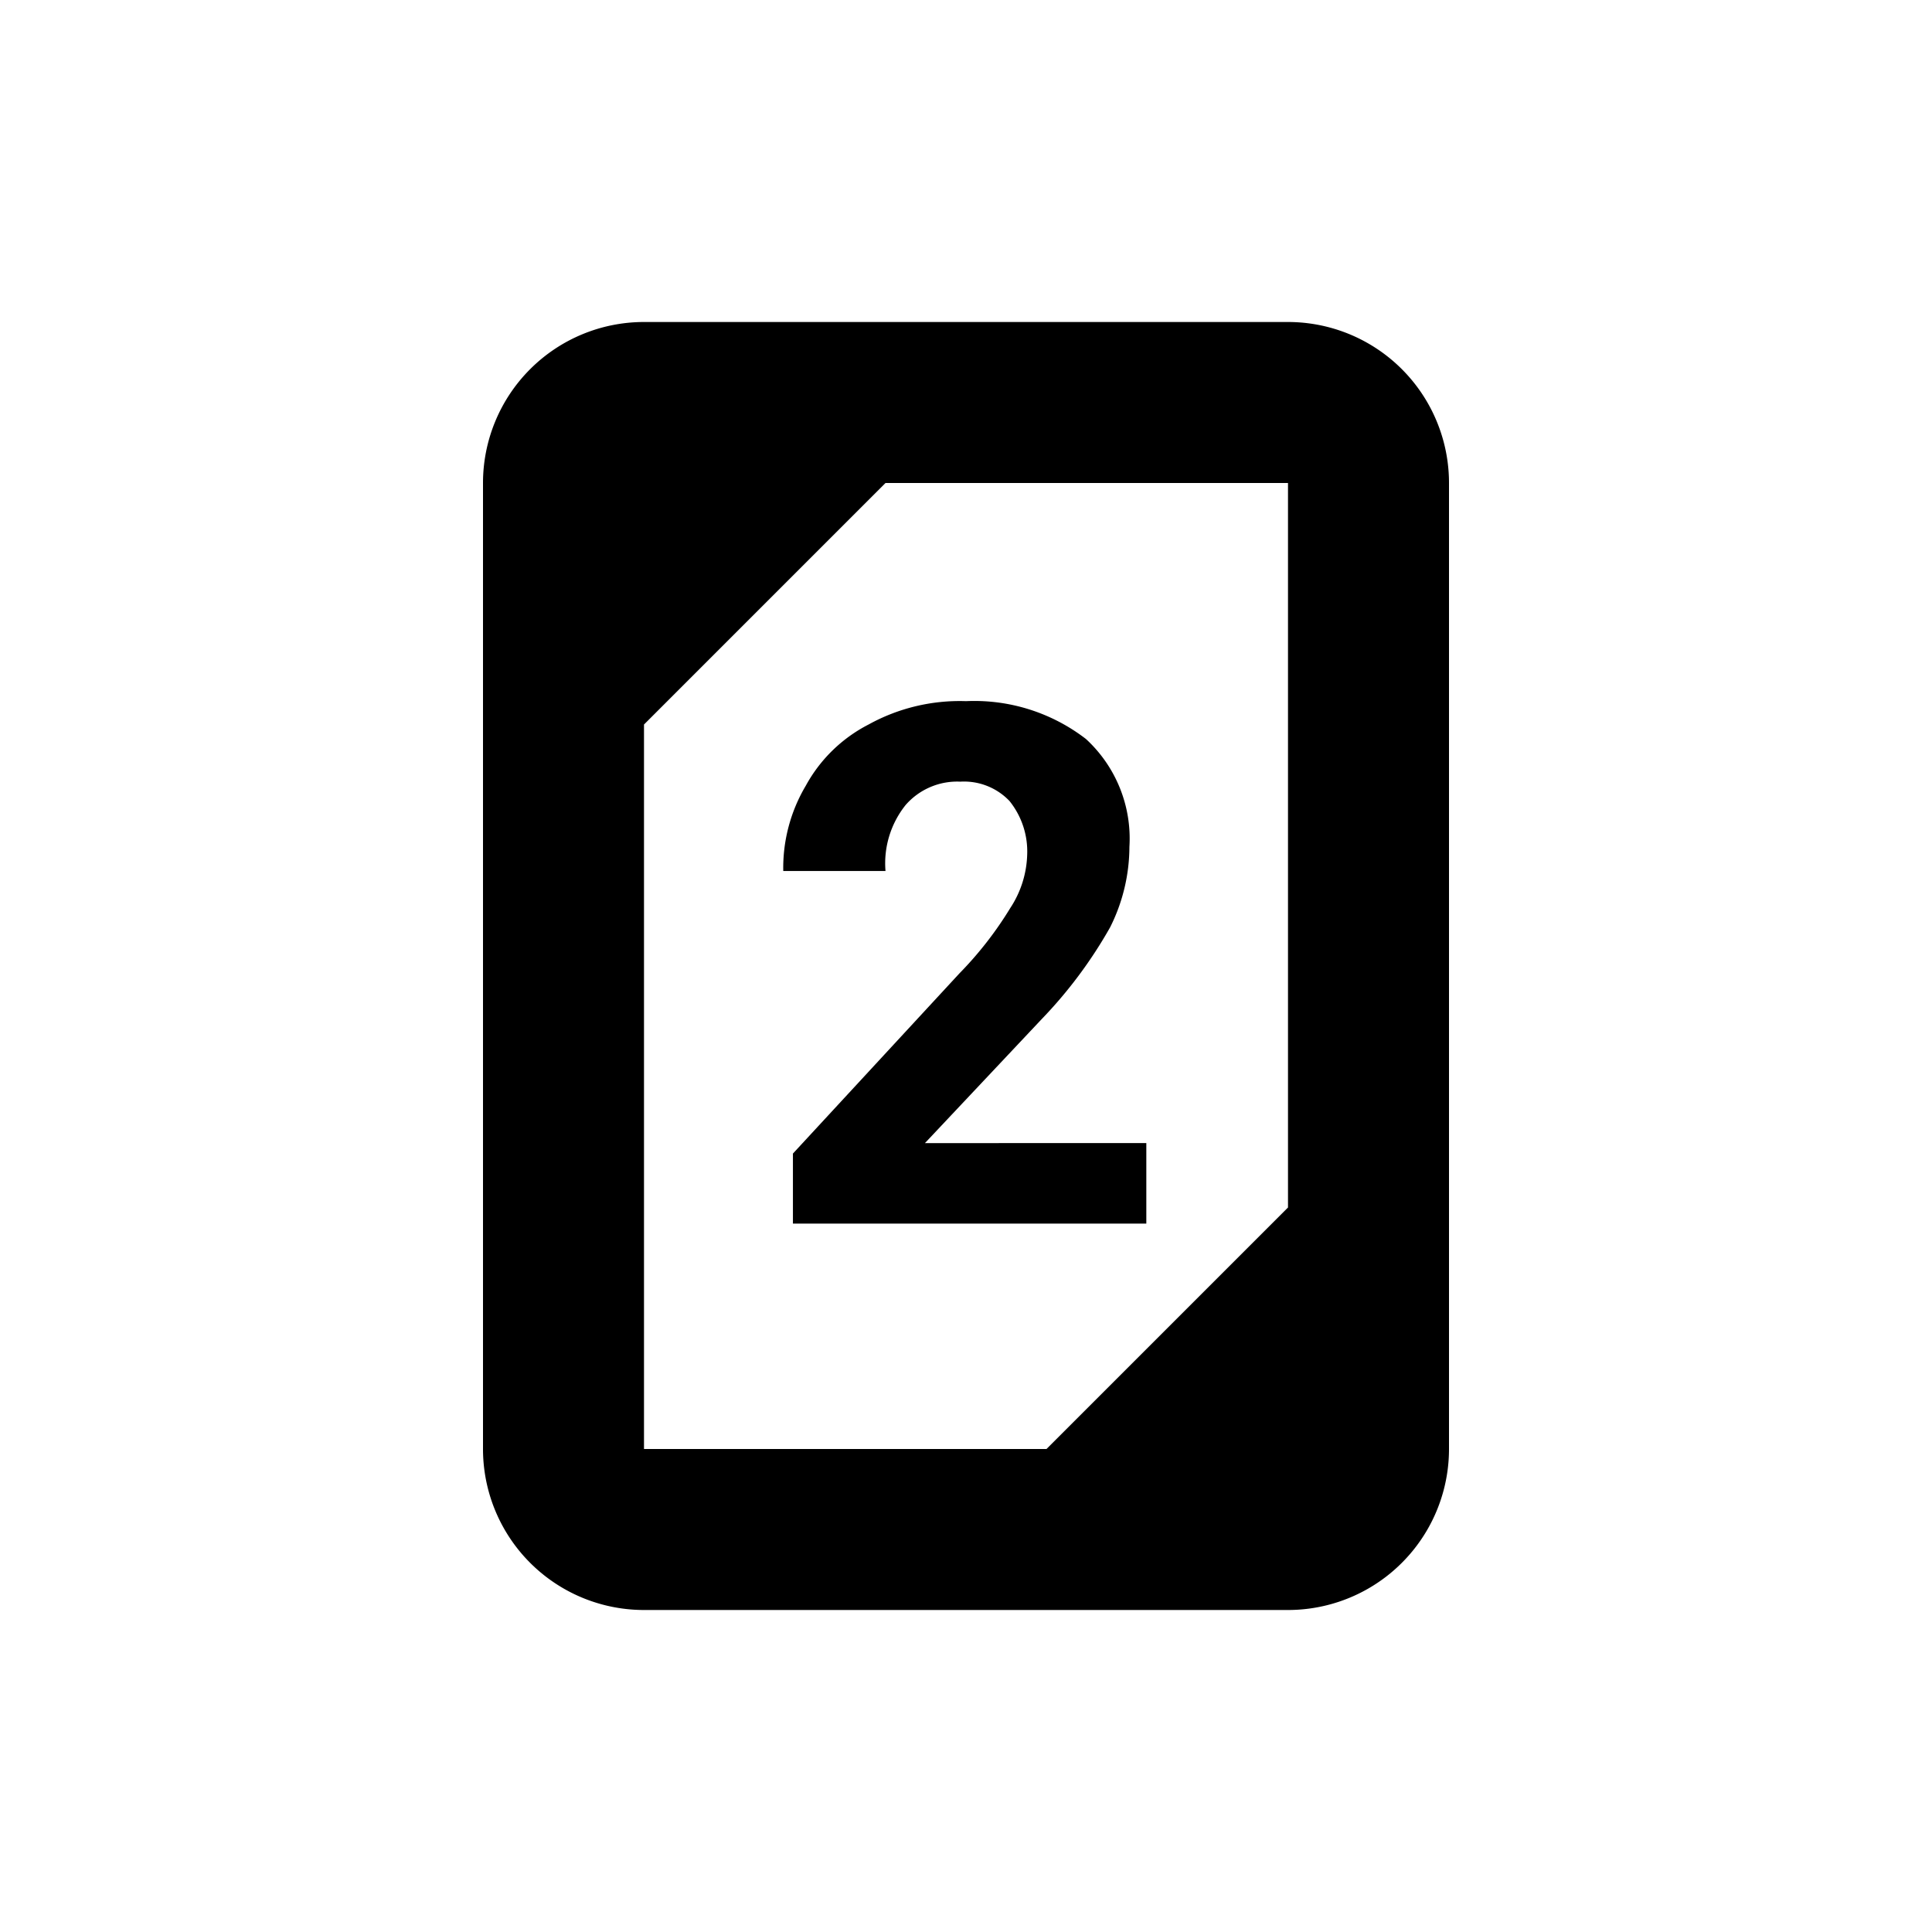 <svg xmlns="http://www.w3.org/2000/svg" viewBox="0 0 24 24"><g id="Layer_1" data-name="Layer 1"><path d="M16,4H8A2,2,0,0,0,6,6V18a2,2,0,0,0,2,2h8a2,2,0,0,0,2-2V6A2,2,0,0,0,16,4ZM8,9l3-3h5v9l-3,3H8Z" style="fill:currentColor"/><path d="M11.25,10a.85.85,0,0,1,.68-.29.78.78,0,0,1,.61.24,1,1,0,0,1,.22.67,1.27,1.27,0,0,1-.21.66,4.5,4.5,0,0,1-.63.81L9.85,14.33v.87h4.39v-1H11.49l1.45-1.54a5.62,5.62,0,0,0,.85-1.14,2.24,2.24,0,0,0,.24-1,1.68,1.68,0,0,0-.54-1.34A2.27,2.27,0,0,0,12,8.71,2.34,2.34,0,0,0,10.79,9a1.85,1.85,0,0,0-.78.76,2,2,0,0,0-.28,1.06H11A1.16,1.16,0,0,1,11.25,10Z" style="fill:currentColor"/></g><g id="Layer_2" data-name="Layer 2"><rect width="24" height="24" style="fill:none"/></g></svg>